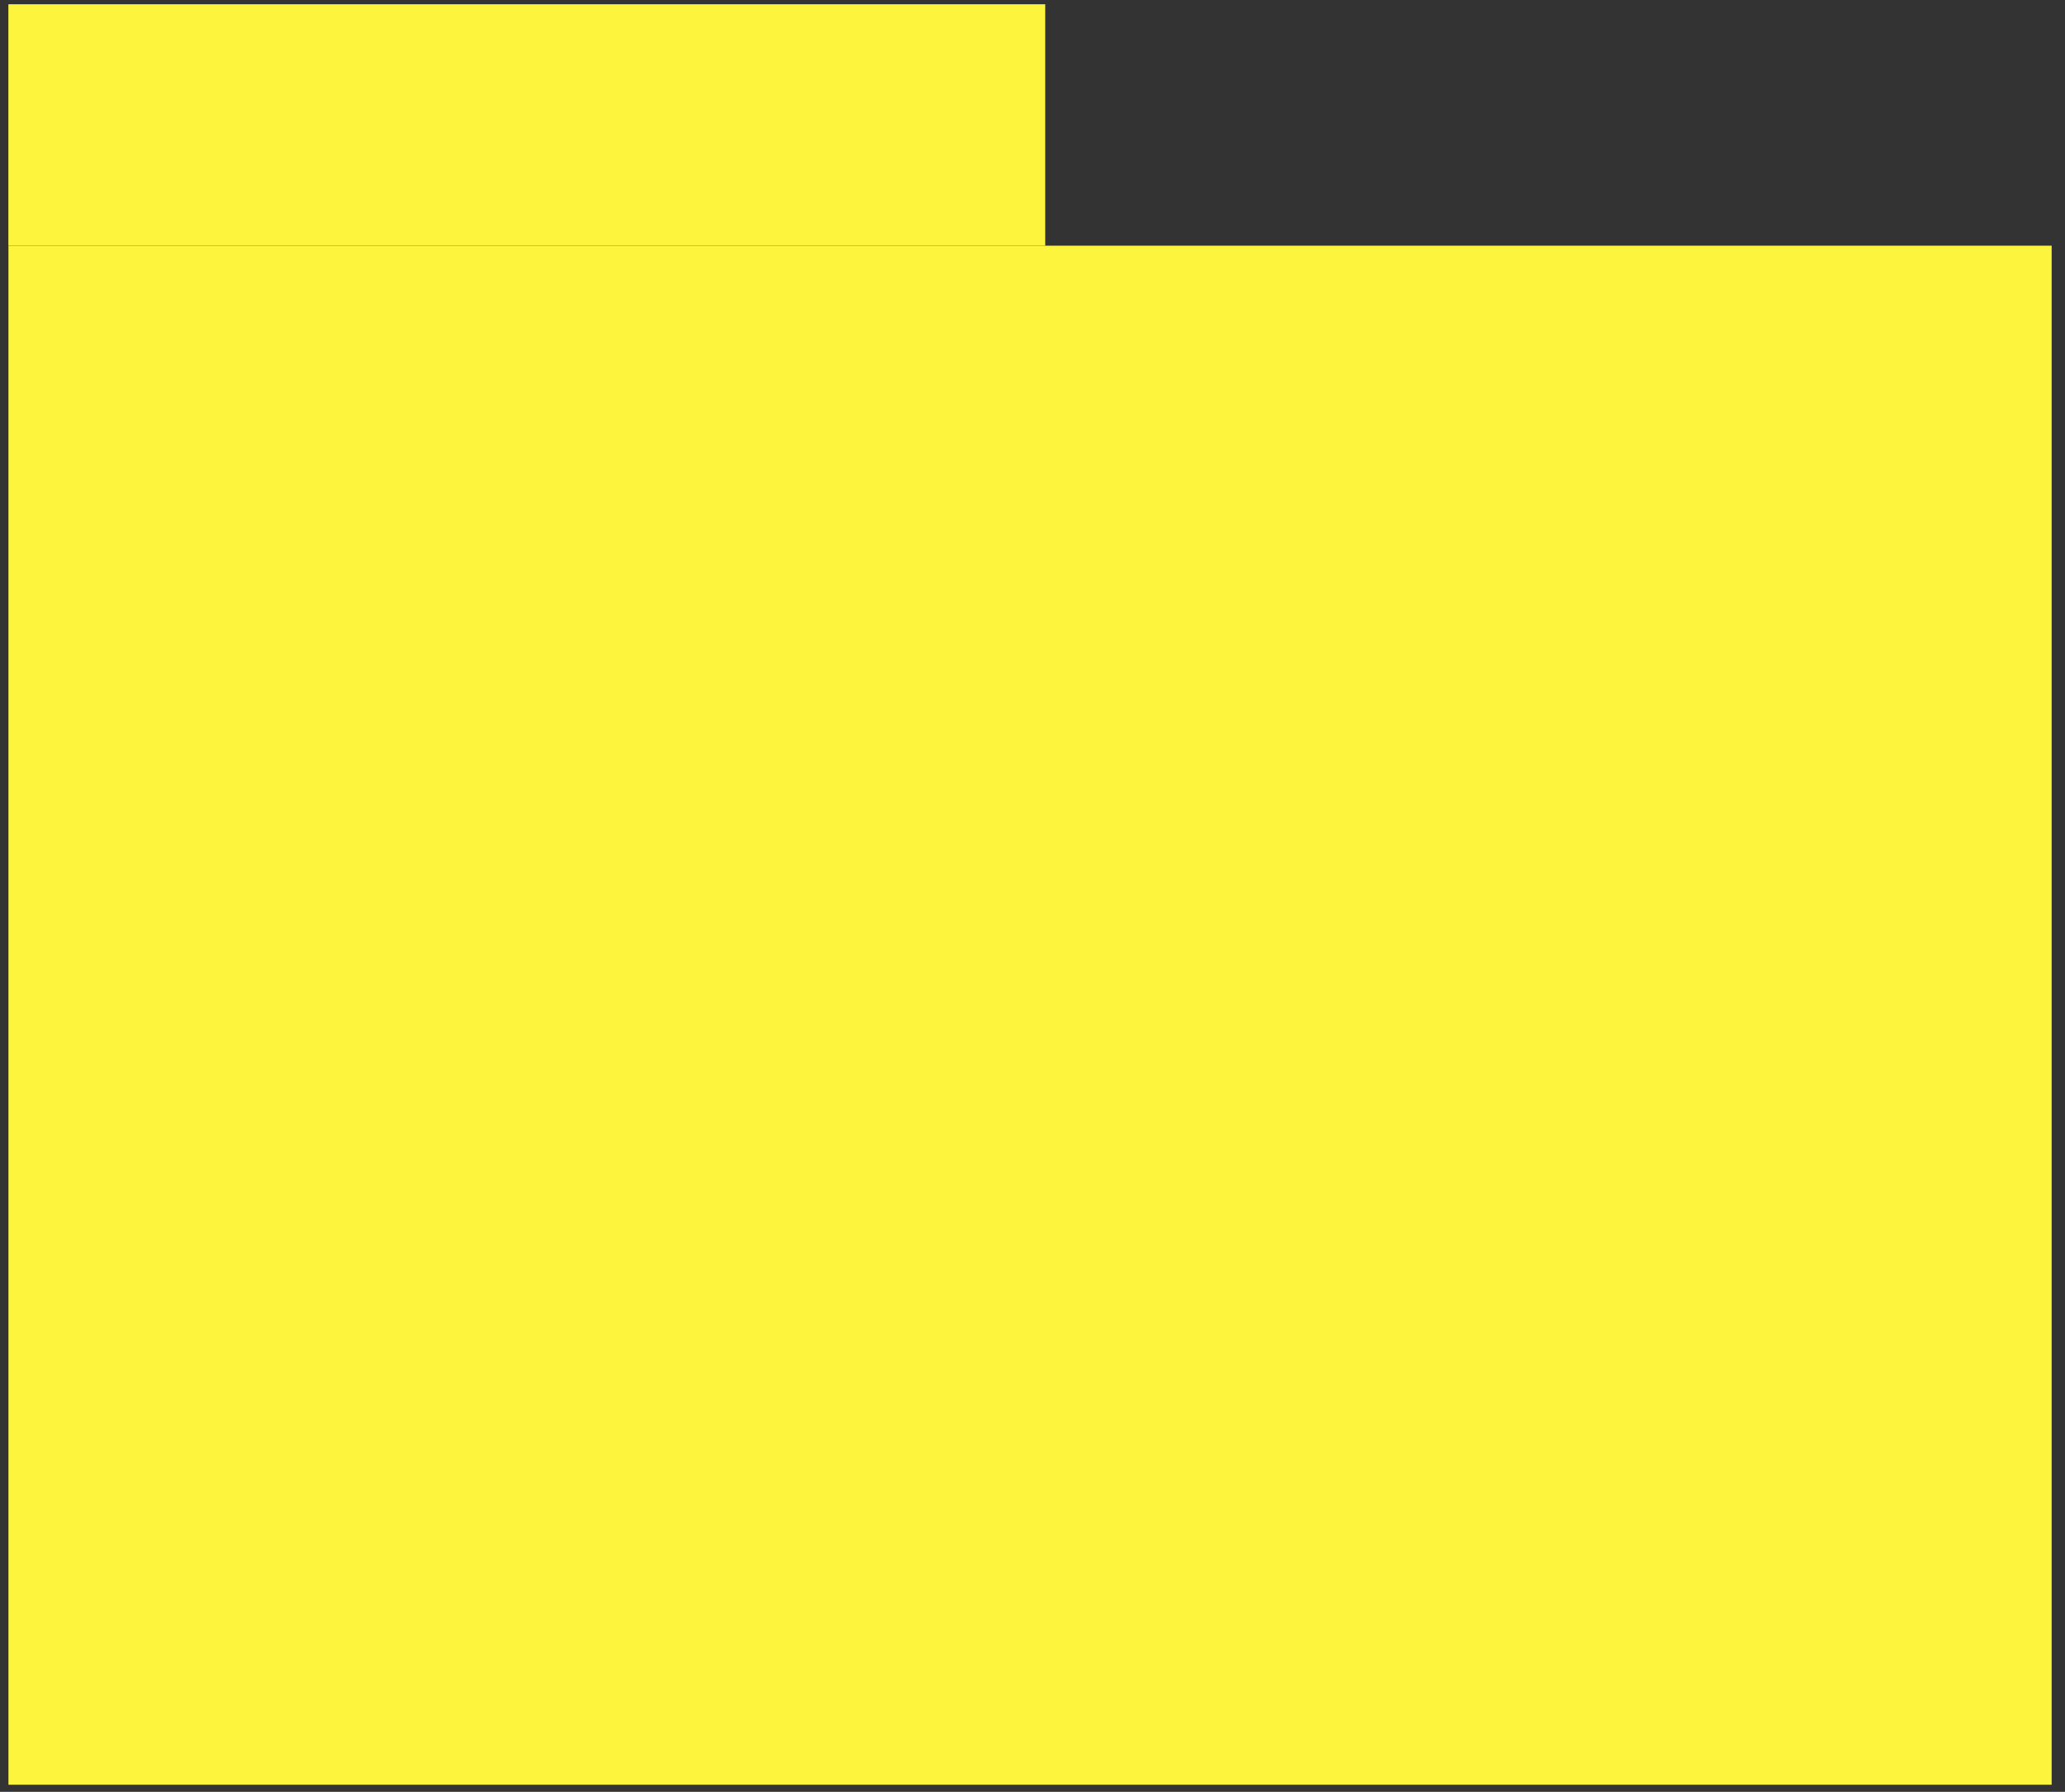 <svg width="159" height="138" viewBox="0 0 159 138" fill="none" xmlns="http://www.w3.org/2000/svg">
<rect x="0" y="0" width="159" height="138" fill="#333333" stroke="none"/>
<rect width="157.323" height="118.53" transform="matrix(1 -0 0 1 0.65 18.921)" fill="#FCF43D"/>
<rect width="79.836" height="18.593" transform="matrix(1 -0 0 1 0.645 0.328)" fill="#FCF43D"/>
</svg>
